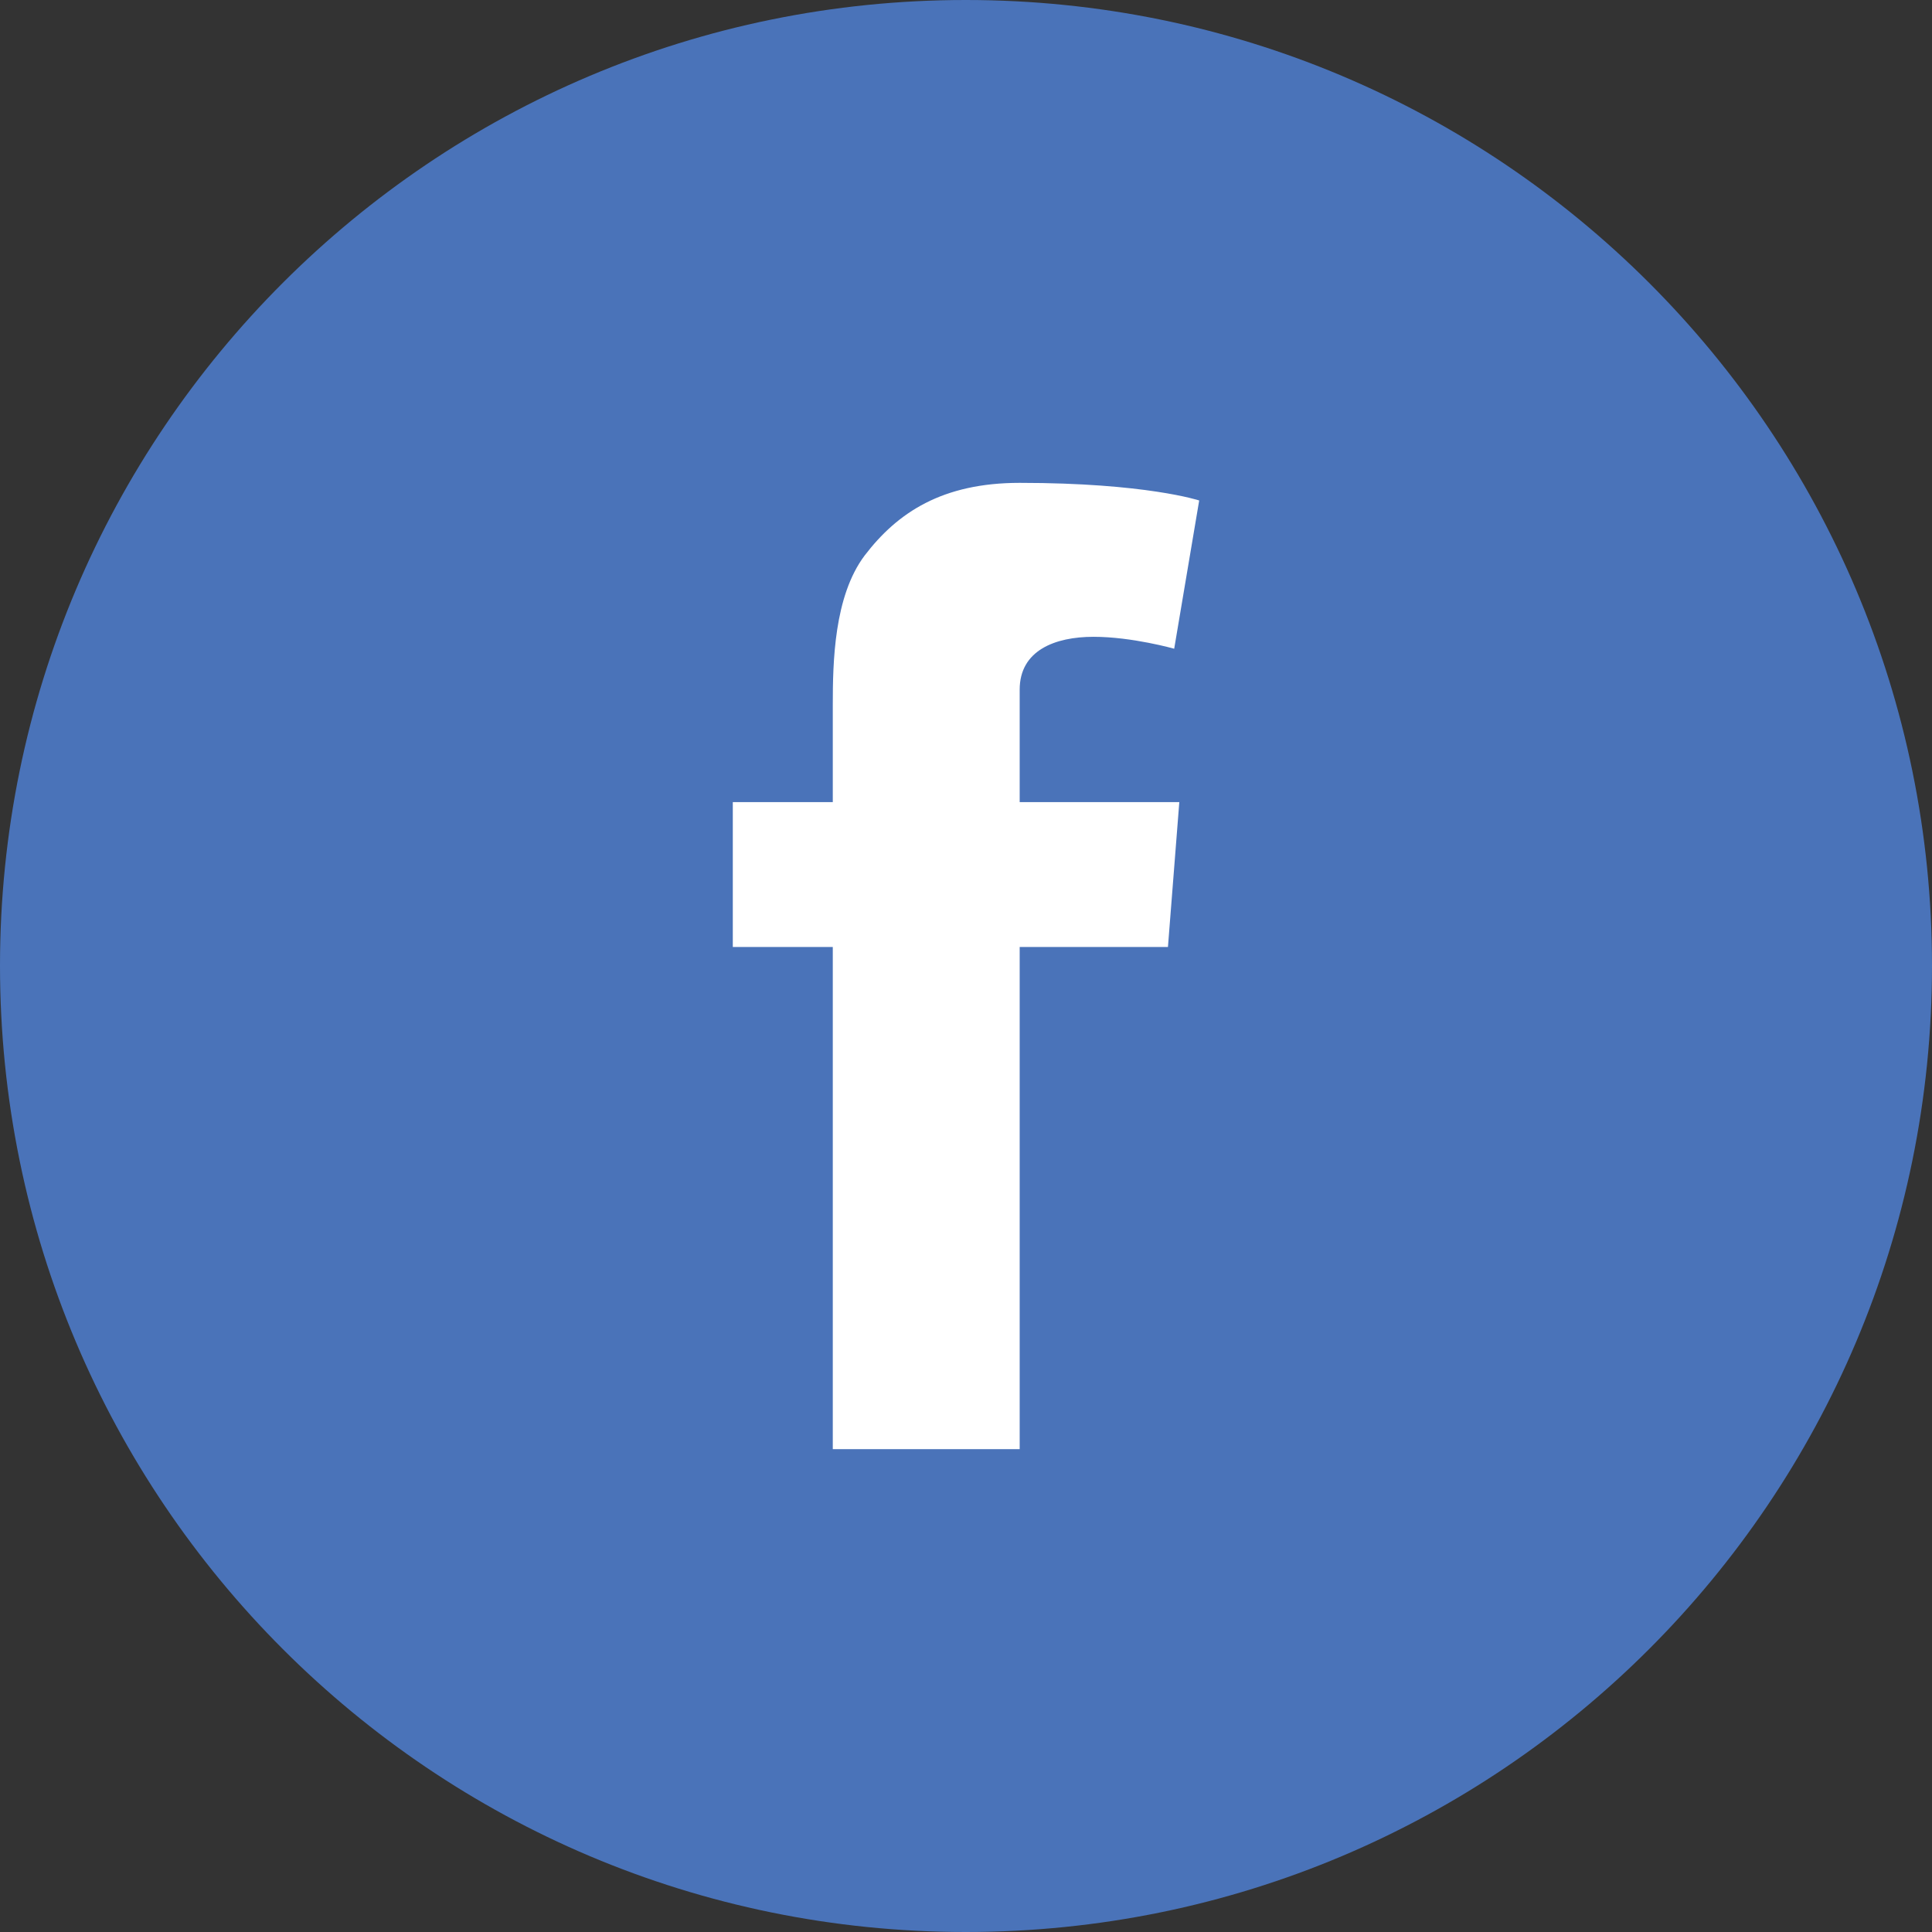 <svg xmlns="http://www.w3.org/2000/svg" width="34.01" height="34.01" viewBox="0 0 34.01 34.01">
	<rect x="0" y="0" width="34.01" height="34.01" fill="#333333" stroke="none"/>
	<style type="text/css">
		.st1{fill:#ffffff;}
		.st0{fill:#4a73b9;}
	</style>
	<path class="st0" d="M17,34.01C26.4,34.01 34.01,26.4 34.01,17C34.01,7.61 26.4,0 17,0C7.61,0 0,7.61 0,17C0,26.4 7.61,34.01 17,34.01"/>
	<path class="st1" d="M12.9,14.12L14.66,14.12L14.66,12.41C14.66,11.66 14.68,10.5 15.22,9.78C15.8,9.02 16.59,8.5 17.95,8.5C20.17,8.5 21.11,8.81 21.11,8.81L20.67,11.42C20.67,11.42 19.93,11.21 19.25,11.21C18.57,11.21 17.95,11.45 17.95,12.14L17.95,14.12L20.76,14.12L20.56,16.67L17.95,16.67L17.95,25.51L14.66,25.51L14.66,16.67L12.9,16.67Z"/>
</svg>